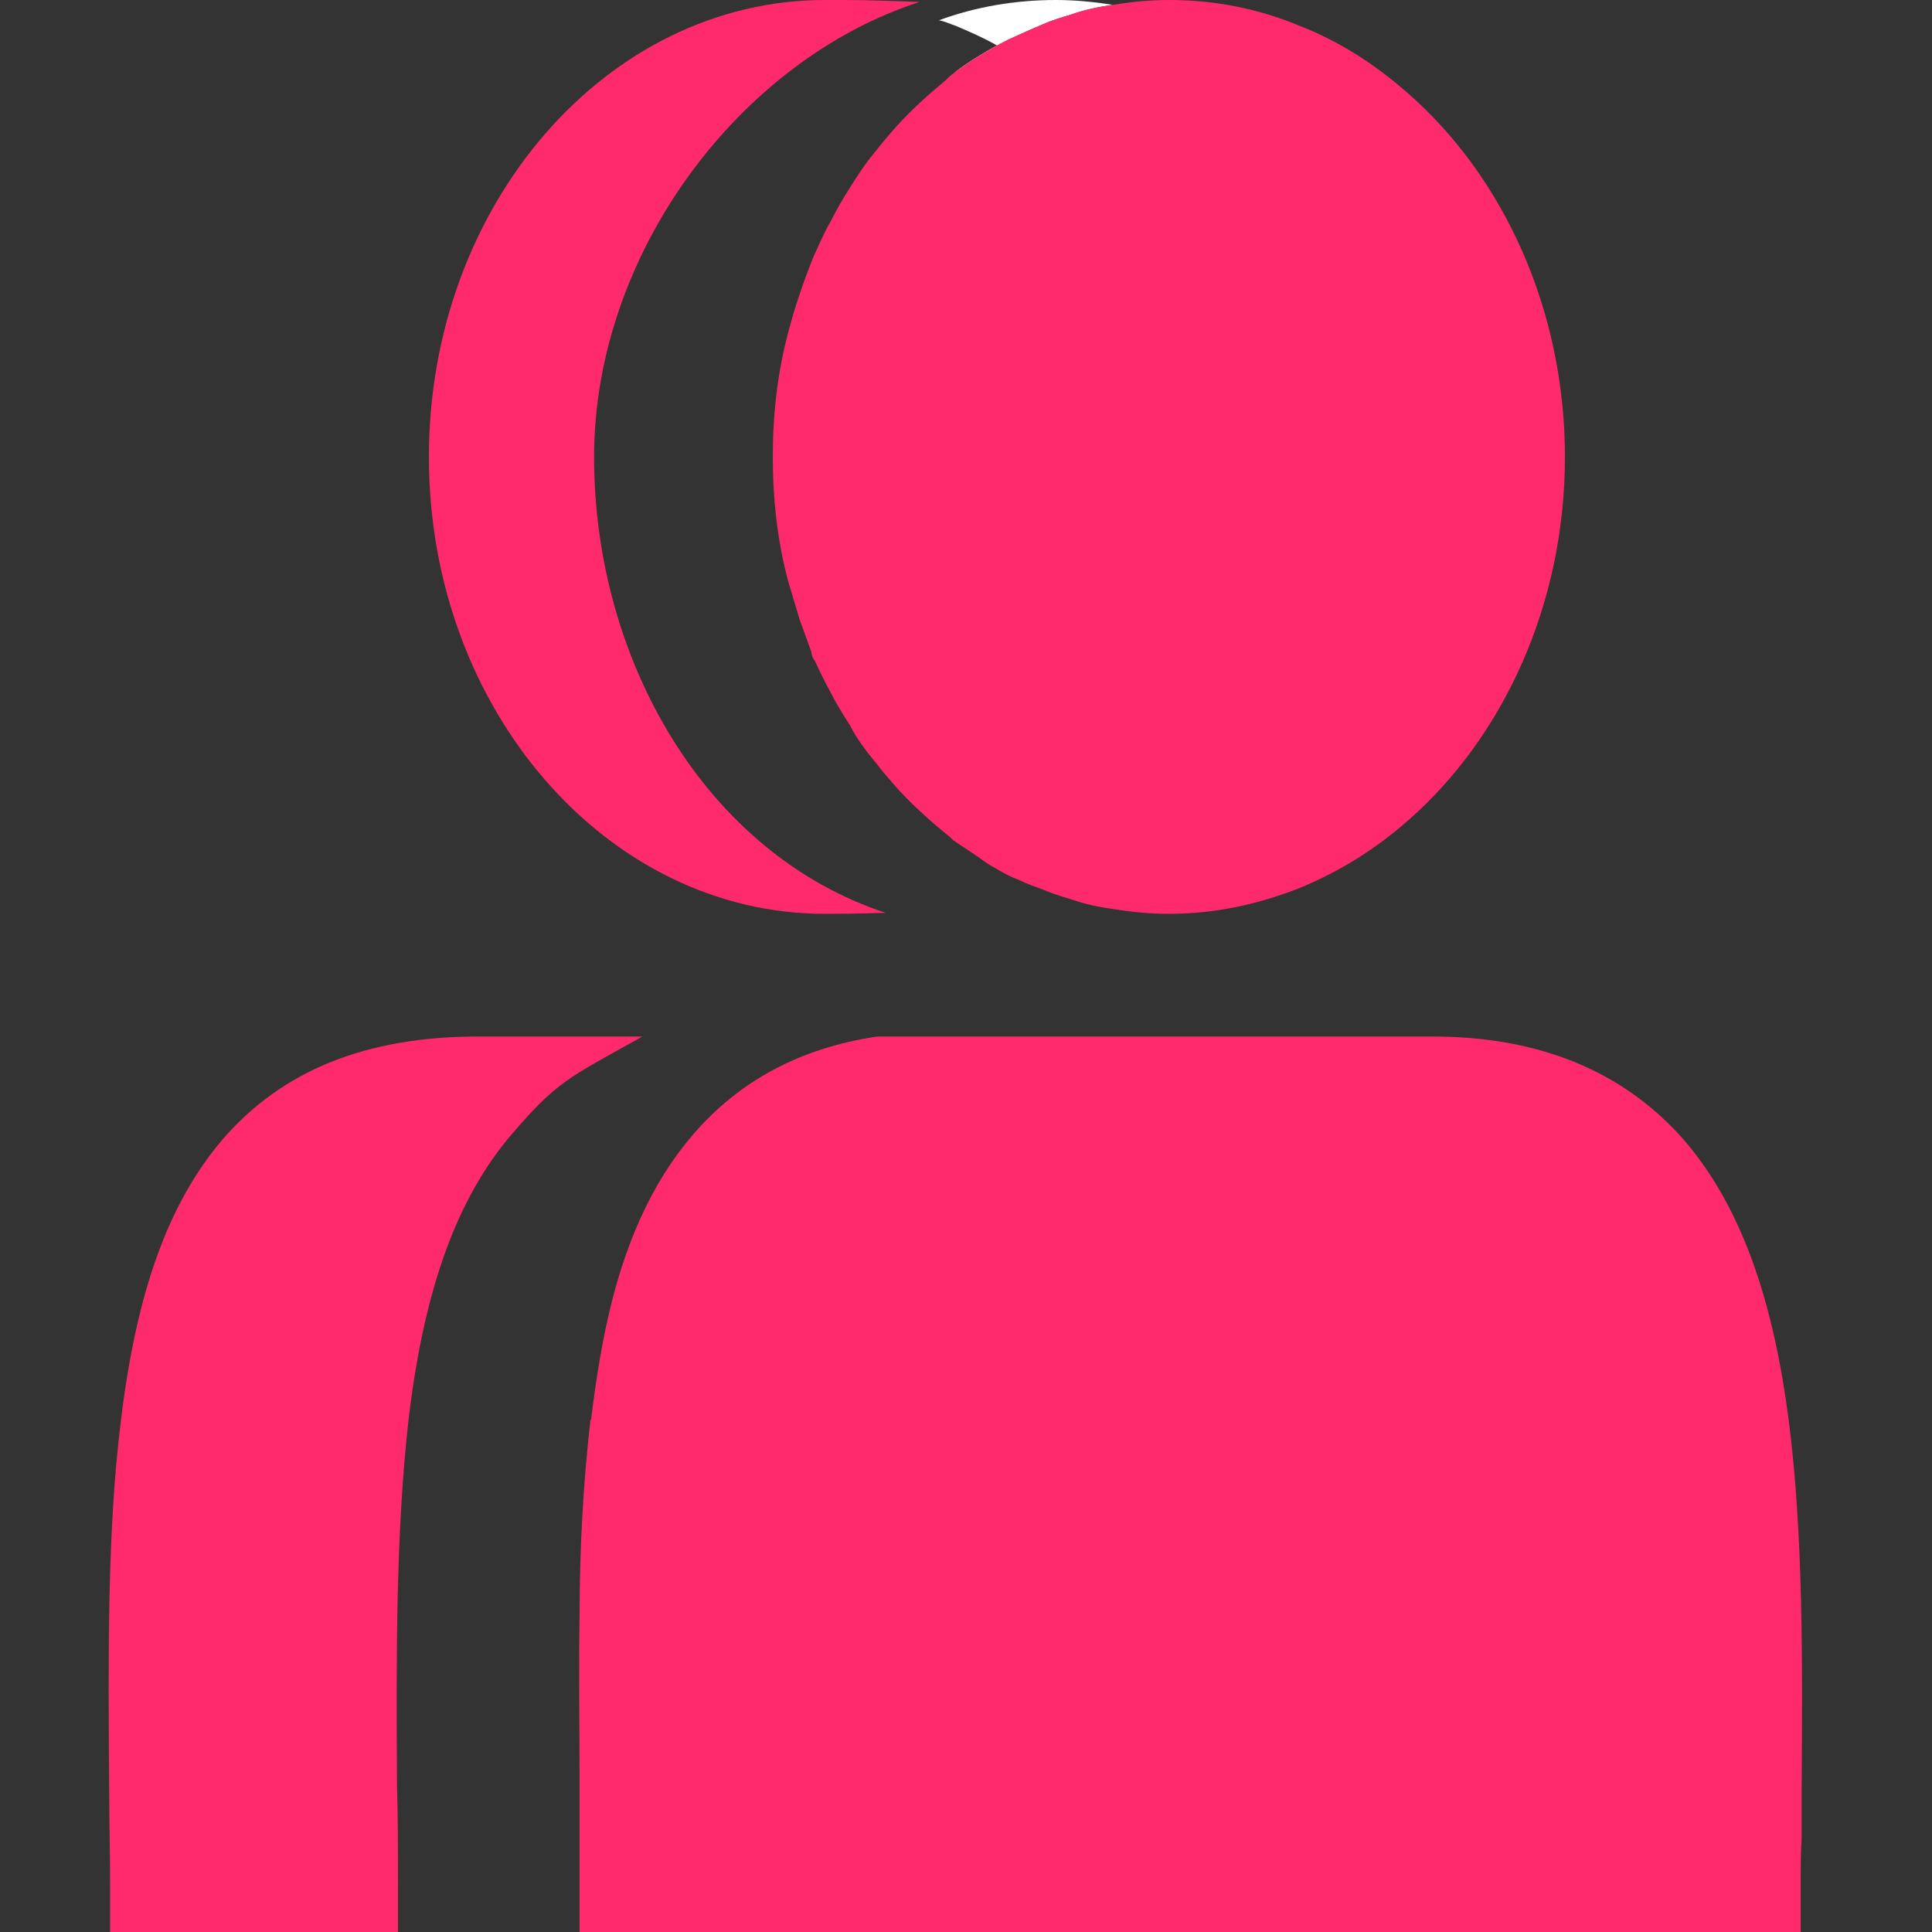 <?xml version="1.0" encoding="UTF-8"?><svg id="a" xmlns="http://www.w3.org/2000/svg" viewBox="0 0 20 20"><rect x="0" y="0" width="20" height="20" fill="#333333" stroke="none"/><defs><style>.b{fill:#fff;}.c{fill:#ff2a6c;}</style></defs><path class="b" d="m6,18.5c0,.33.01.68.01,1.02v.48h-.01v-1.5Z"/><path class="b" d="m9.9.27c-.06-.02-.12-.05-.18-.06.38-.14.79-.21,1.21-.21.2,0,.4.02.59.05-.14.02-.29.05-.43.1-.1.03-.2.06-.29.1-.12.05-.23.1-.34.15-.05.02-.09.05-.13.08-.16.08-.31.18-.46.28.14-.11.29-.2.45-.29-.14-.08-.28-.14-.42-.2Z"/><g><path class="c" d="m4.95,10.73c-1.16,0-2.03.35-2.65,1.07-.56.66-.89,1.58-1.05,2.92-.14,1.13-.13,2.42-.12,3.78,0,.33.01.68.01,1.02v.48h2.98v-.48c0-.34,0-.7-.01-1.03-.01-1.37-.01-2.66.12-3.8.16-1.35.5-2.28,1.06-2.94.48-.56.59-.59,1.36-1.02h-1.7Z"/><path class="c" d="m8.54,9.46c.4,0,.52-.01.63-.01-1.86-.61-3.02-2.61-3.02-4.72S7.66.62,9.52.02c-.58-.02-.57-.02-.98-.02-2.26,0-4.1,2.12-4.1,4.73s1.84,4.73,4.1,4.73Z"/><path class="c" d="m9.02,1.62c-.08.1-.15.21-.22.32s-.14.23-.2.35c-.07.12-.12.24-.18.37-.1.25-.19.51-.26.78-.11.41-.16.84-.16,1.29s.05.88.16,1.29c.04.13.08.27.12.4.04.11.08.22.12.33,0,.04.02.07.04.1.05.11.1.21.16.32.06.12.13.23.2.34.07.14.17.27.27.39.06.08.13.16.2.24.16.18.34.34.52.49.03.02.05.04.08.07.09.06.18.12.27.18.05.04.11.08.17.11.08.05.16.09.24.12.08.04.17.07.25.1.09.04.19.07.29.1.14.05.29.08.43.1.19.03.38.05.58.05.48,0,.93-.1,1.36-.27.41-.17.78-.4,1.12-.7.98-.86,1.62-2.23,1.62-3.76s-.64-2.9-1.62-3.76c-.34-.3-.71-.54-1.12-.7-.43-.18-.88-.27-1.36-.27-.2,0-.39.02-.58.05-.14.02-.29.05-.43.1-.1.03-.2.06-.29.1-.12.05-.23.1-.34.15-.04.02-.09.04-.14.07-.16.09-.31.18-.45.29-.03.02-.05.04-.08.07-.18.15-.36.31-.52.49-.09.1-.17.2-.25.3Z"/><path class="c" d="m17.44,11.81s-.07-.08-.11-.12c-.61-.63-1.44-.96-2.5-.96h-5.75c-.8.12-1.43.46-1.91,1.02-.42.49-.72,1.14-.9,2-.06.29-.11.6-.15.94-.01.01-.01.02-.01.03-.07.62-.11,1.29-.11,1.99-.01.58,0,1.18,0,1.79v1.5h12.64v-.48c0-.16,0-.32.01-.48v-.47c.02-2.73.03-5.31-1.21-6.76Z"/></g></svg>